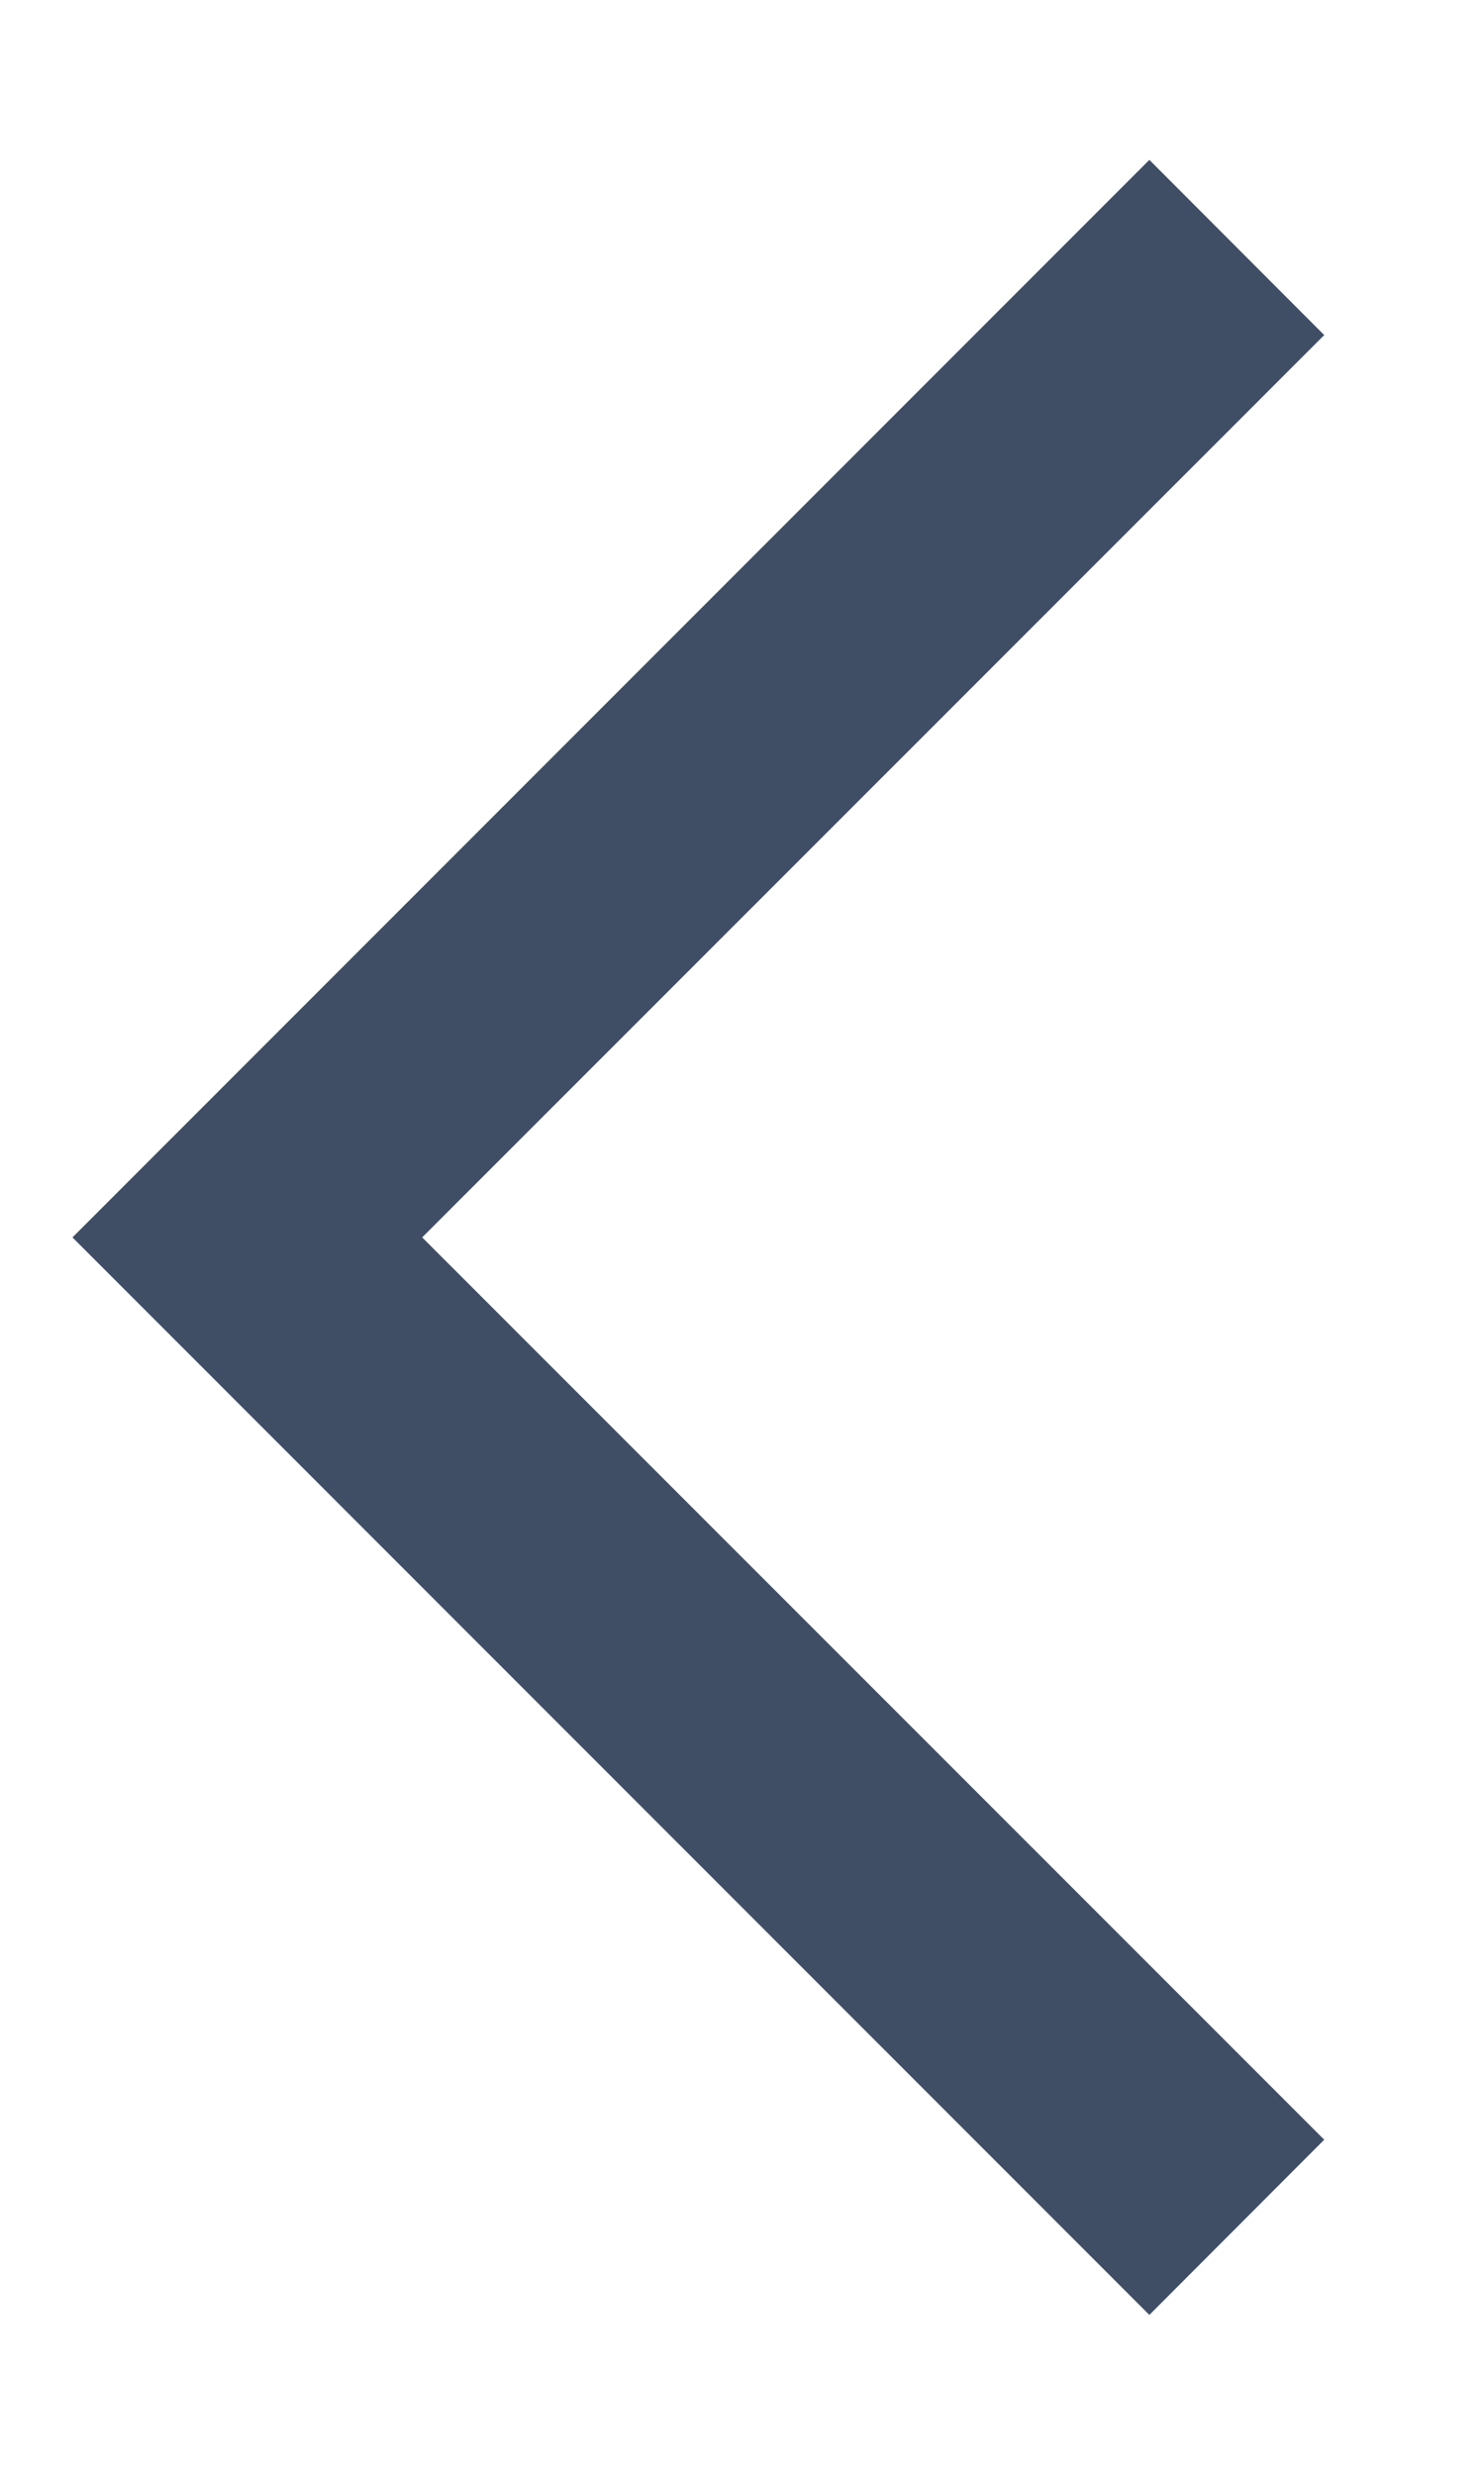 <svg width="6" height="10" viewBox="0 0 6 10" fill="none" xmlns="http://www.w3.org/2000/svg">
<path fill-rule="evenodd" clip-rule="evenodd" d="M4.647 0.646L5.354 1.354L1.707 5L5.354 8.646L4.647 9.354L0.293 5L4.647 0.646Z" fill="#3F4E65"/>
</svg>
